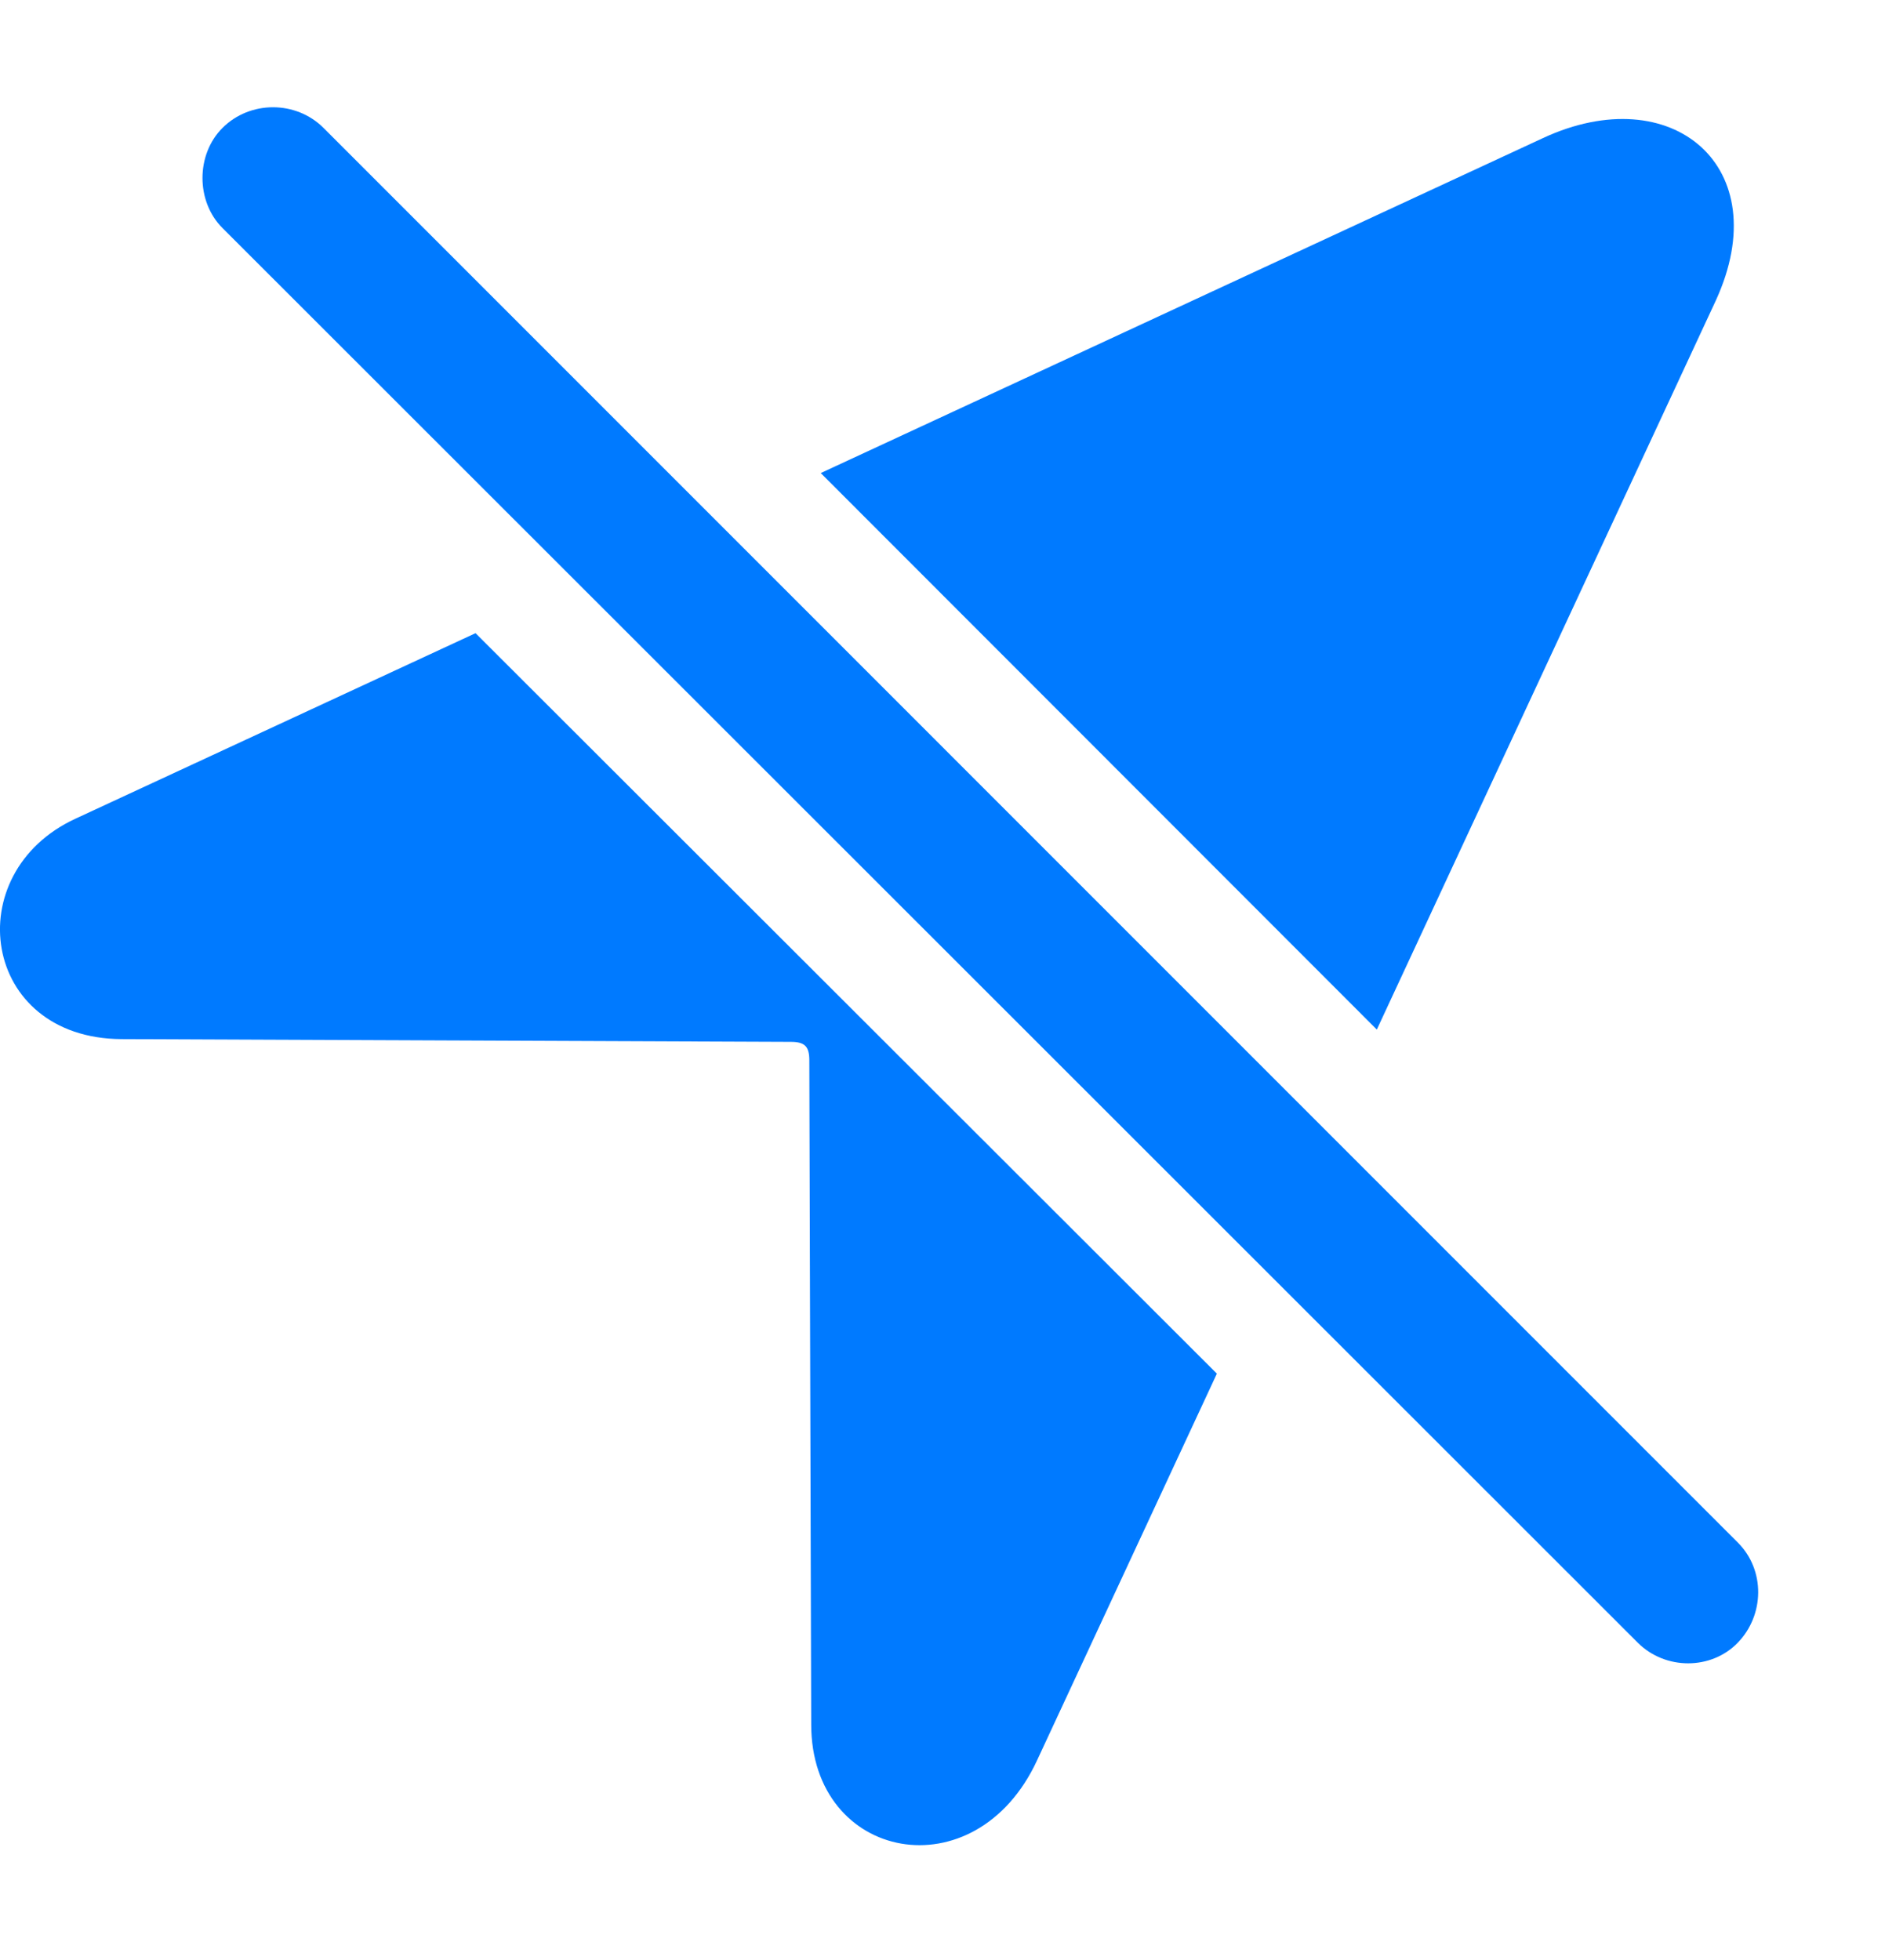 <?xml version="1.0" encoding="UTF-8"?>
<!--Generator: Apple Native CoreSVG 326-->
<!DOCTYPE svg
PUBLIC "-//W3C//DTD SVG 1.1//EN"
       "http://www.w3.org/Graphics/SVG/1.1/DTD/svg11.dtd">
<svg version="1.1" xmlns="http://www.w3.org/2000/svg" xmlns:xlink="http://www.w3.org/1999/xlink" viewBox="0 0 28.061 29.169">
 <g>
  <rect height="29.169" opacity="0" width="28.061" x="0" y="0"/>
  <path d="M18.115 20.445L15.439 26.199C14.523 28.181 12.076 27.703 12.076 25.666L12.048 15.781C12.048 15.576 11.98 15.507 11.775 15.507L1.808 15.466C-0.284 15.453-0.626 12.992 1.124 12.185L7.079 9.424ZM25.542 4.474L20.496 15.324L12.218 7.041L22.972 2.054C24.886 1.166 26.458 2.478 25.542 4.474Z" fill="#007aff"/>
  <path d="M24.38 24.449C24.79 24.859 25.474 24.859 25.87 24.449C26.267 24.039 26.281 23.369 25.87 22.959L4.816 1.904C4.406 1.494 3.722 1.494 3.312 1.904C2.915 2.3 2.915 2.998 3.312 3.394Z" fill="#007aff"/>
 </g>
</svg>
